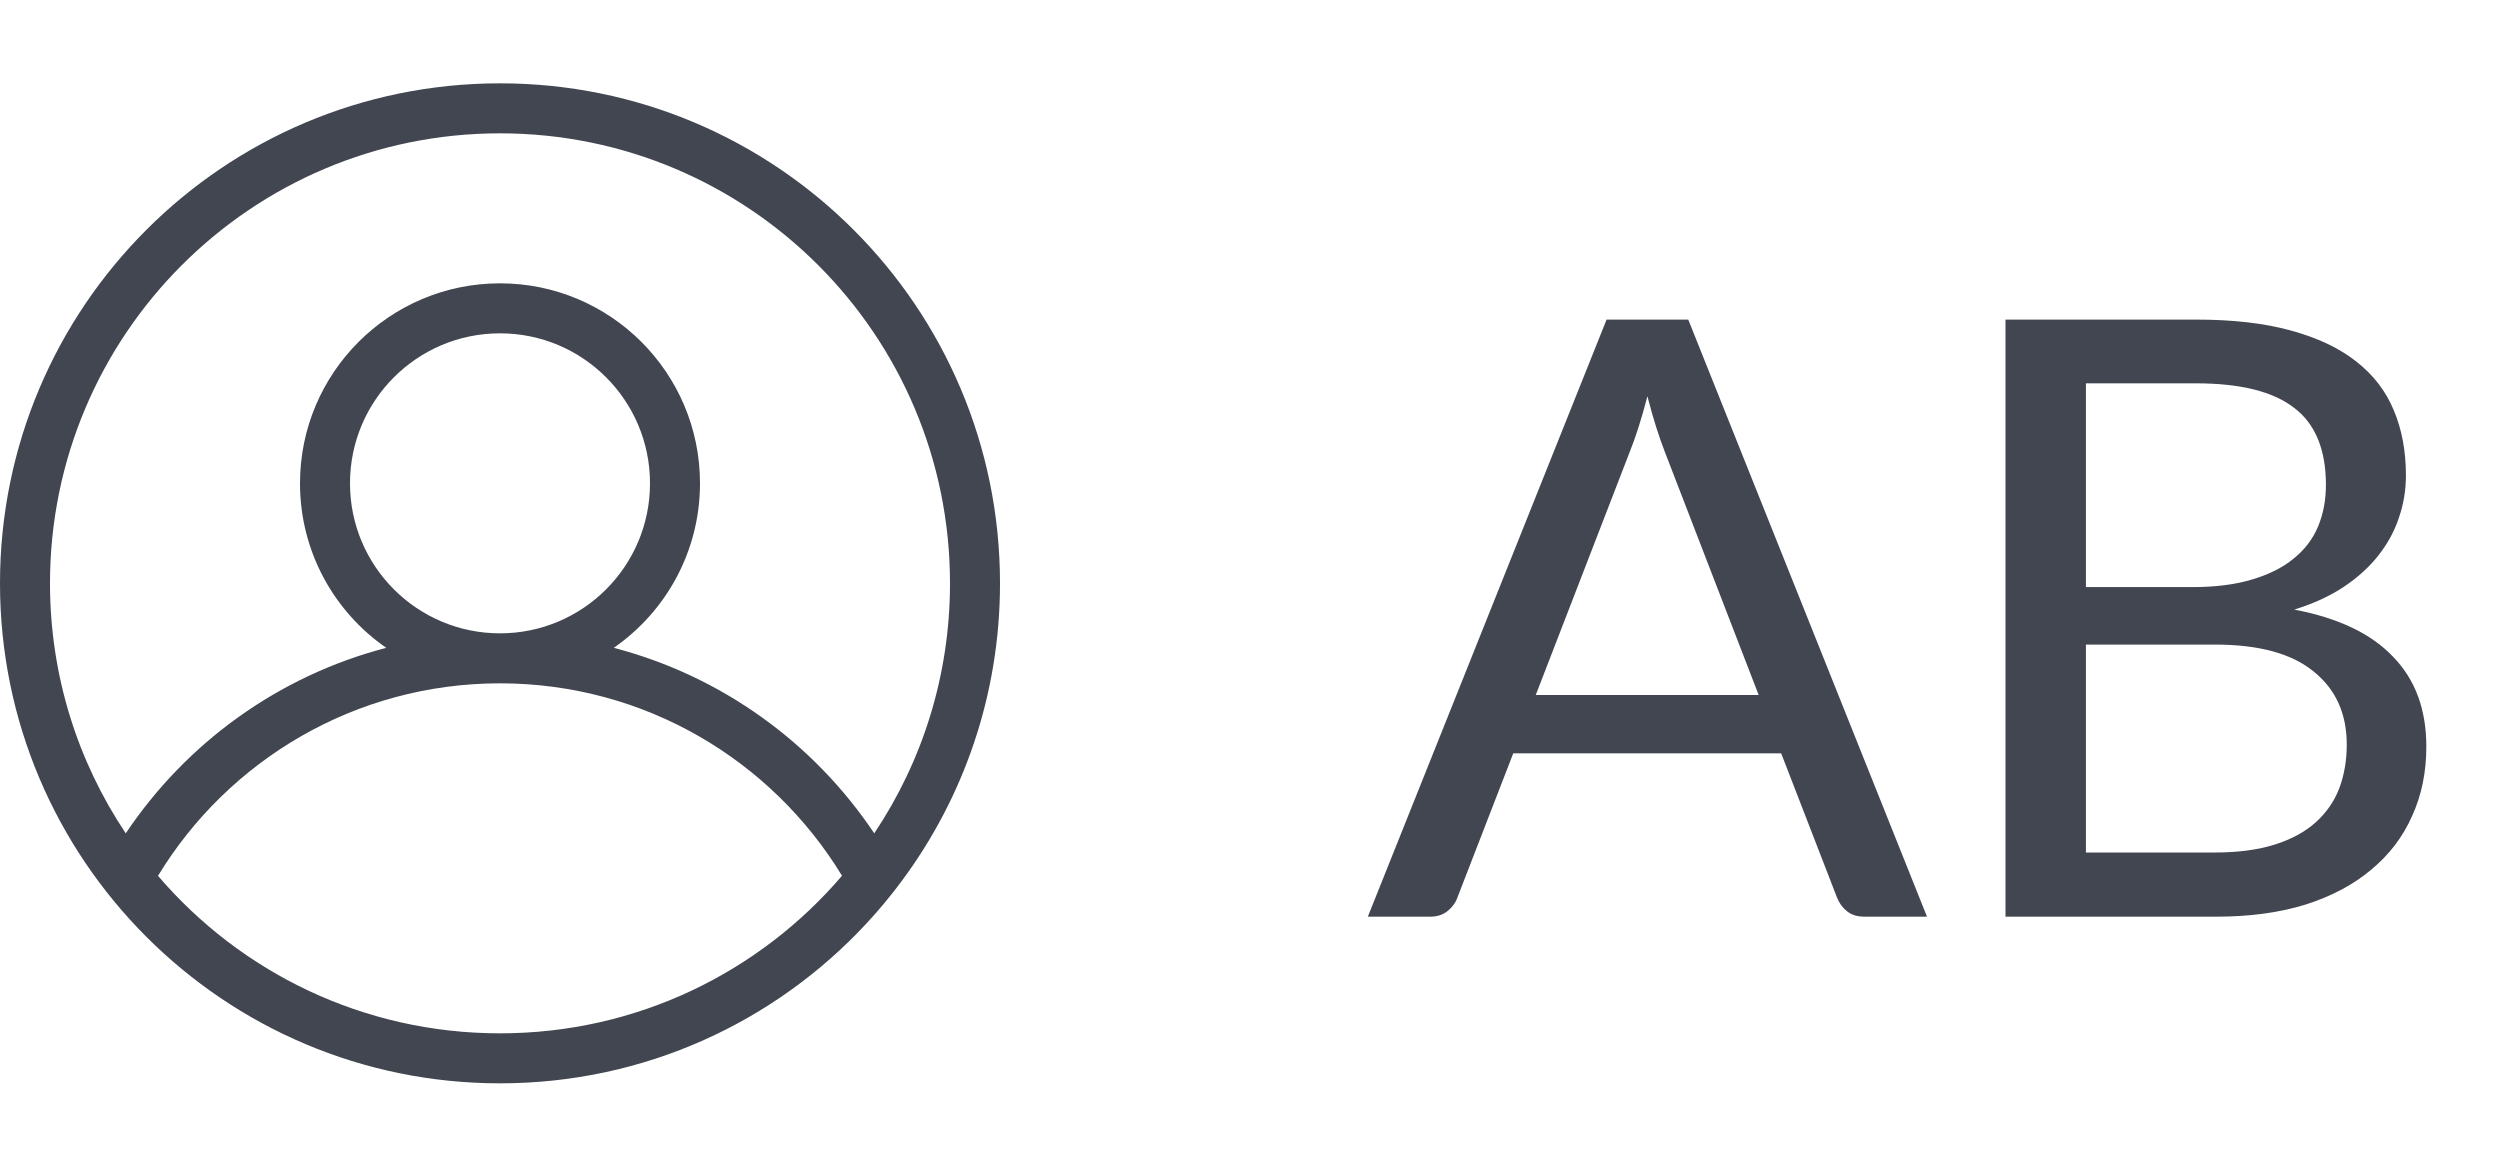 <svg width="30" height="14" viewBox="0 0 30 14" fill="none" xmlns="http://www.w3.org/2000/svg">
<g clip-path="url(#clip0_404_7750)">
<path fill-rule="evenodd" clip-rule="evenodd" d="M10.823 10.569C11.563 9.572 12 8.337 12 7C12 3.686 9.314 1 6 1C2.686 1 0 3.686 0 7C0 10.314 2.686 13 6 13C7.739 13 9.304 12.261 10.4 11.079C10.55 10.917 10.692 10.747 10.823 10.569ZM10.491 10C11.065 9.142 11.4 8.11 11.4 7C11.4 4.018 8.982 1.6 6 1.6C3.018 1.6 0.6 4.018 0.6 7C0.6 8.11 0.935 9.142 1.509 10C2.234 8.917 3.34 8.111 4.635 7.774C4.009 7.341 3.6 6.618 3.6 5.8C3.6 4.474 4.675 3.4 6 3.4C7.325 3.4 8.4 4.474 8.4 5.8C8.4 6.618 7.99 7.341 7.365 7.774C8.66 8.111 9.766 8.917 10.491 10ZM10.104 10.509C9.262 9.125 7.739 8.2 6 8.2C4.261 8.2 2.738 9.125 1.896 10.51C2.886 11.667 4.357 12.4 6 12.4C7.643 12.4 9.114 11.667 10.104 10.509ZM6 7.6C6.994 7.6 7.8 6.794 7.8 5.8C7.8 4.806 6.994 4 6 4C5.006 4 4.2 4.806 4.2 5.8C4.2 6.794 5.006 7.6 6 7.6Z" fill="#414651"/>
</g>
<path d="M21.104 8.34L19.979 5.425C19.945 5.338 19.91 5.238 19.874 5.125C19.837 5.008 19.802 4.885 19.769 4.755C19.699 5.025 19.627 5.25 19.554 5.43L18.429 8.34H21.104ZM23.124 11H22.374C22.287 11 22.217 10.978 22.164 10.935C22.11 10.892 22.07 10.837 22.044 10.77L21.374 9.04H18.159L17.489 10.77C17.469 10.83 17.43 10.883 17.374 10.93C17.317 10.977 17.247 11 17.164 11H16.414L19.279 3.835H20.259L23.124 11ZM26.581 10.23C26.858 10.23 27.096 10.198 27.296 10.135C27.496 10.072 27.66 9.983 27.786 9.87C27.916 9.753 28.011 9.617 28.071 9.46C28.131 9.3 28.161 9.125 28.161 8.935C28.161 8.565 28.03 8.273 27.766 8.06C27.503 7.843 27.108 7.735 26.581 7.735H25.031V10.23H26.581ZM25.031 4.6V7.045H26.311C26.585 7.045 26.821 7.015 27.021 6.955C27.225 6.895 27.391 6.812 27.521 6.705C27.655 6.598 27.753 6.47 27.816 6.32C27.88 6.167 27.911 6 27.911 5.82C27.911 5.397 27.785 5.088 27.531 4.895C27.278 4.698 26.885 4.6 26.351 4.6H25.031ZM26.351 3.835C26.791 3.835 27.17 3.878 27.486 3.965C27.806 4.052 28.068 4.175 28.271 4.335C28.478 4.495 28.63 4.692 28.726 4.925C28.823 5.155 28.871 5.415 28.871 5.705C28.871 5.882 28.843 6.052 28.786 6.215C28.733 6.375 28.651 6.525 28.541 6.665C28.431 6.805 28.291 6.932 28.121 7.045C27.955 7.155 27.758 7.245 27.531 7.315C28.058 7.415 28.453 7.603 28.716 7.88C28.983 8.153 29.116 8.513 29.116 8.96C29.116 9.263 29.06 9.54 28.946 9.79C28.836 10.04 28.673 10.255 28.456 10.435C28.243 10.615 27.98 10.755 27.666 10.855C27.353 10.952 26.996 11 26.596 11H24.066V3.835H26.351Z" fill="#414651"/>
<defs>
<clipPath id="clip0_404_7750">
<rect width="12" height="12" fill="white" transform="translate(0 1)"/>
</clipPath>
</defs>
</svg>
